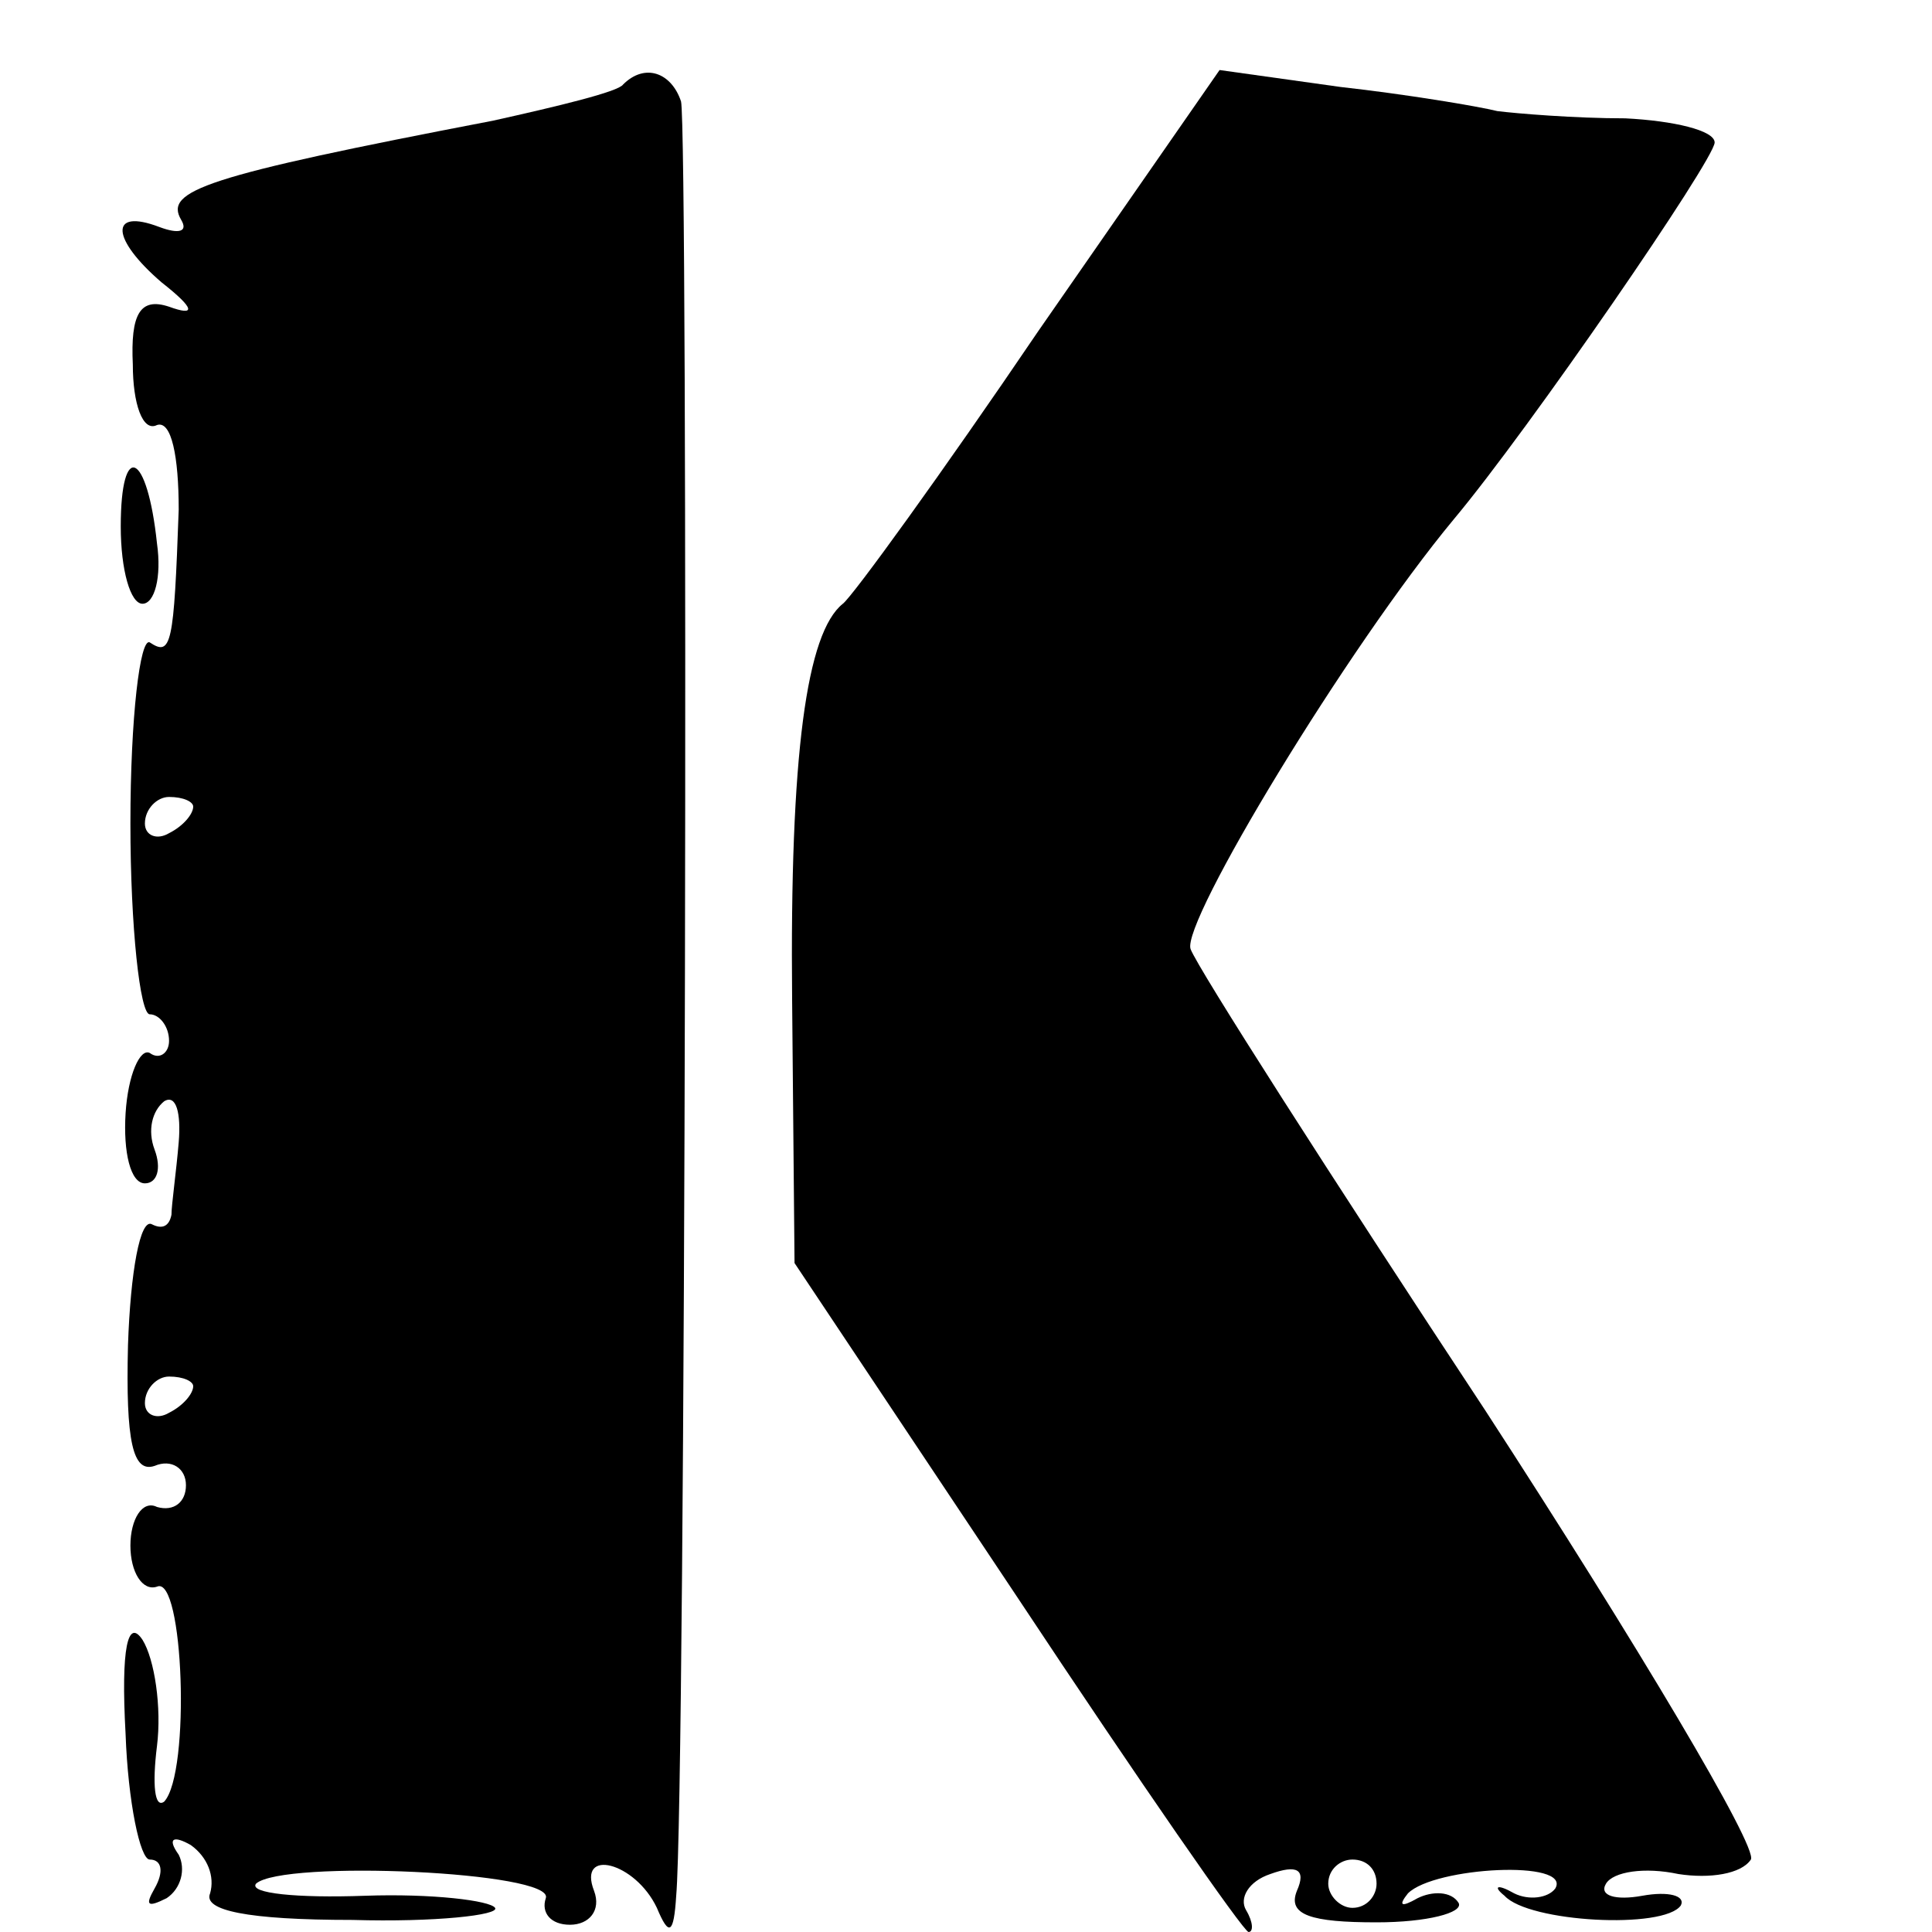 <?xml version="1.0" standalone="no"?>
<!DOCTYPE svg PUBLIC "-//W3C//DTD SVG 20010904//EN"
 "http://www.w3.org/TR/2001/REC-SVG-20010904/DTD/svg10.dtd">
<svg version="1.0" xmlns="http://www.w3.org/2000/svg"
 width="80pt" height="80pt" viewBox="0 0 80 80"
 preserveAspectRatio="xMidYMid meet">
<g transform="translate(0,80) scale(0.1,-0.1)"
fill="#000000" stroke="none">
<path d="M258 765 c-2 -3 -27 -9 -54 -15 -120 -23 -136 -29 -129 -41 3 -5 -1
-6 -9 -3 -21 8 -20 -5 1 -23 14 -11 14 -14 3 -10 -12 4 -16 -3 -15 -24 0 -16
4 -28 10 -25 6 2 9 -13 9 -35 -2 -56 -3 -61 -12 -55 -4 2 -8 -31 -8 -75 0 -43
4 -79 8 -79 4 0 8 -5 8 -11 0 -5 -4 -8 -8 -5 -4 2 -9 -9 -10 -25 -1 -16 2 -29
8 -29 5 0 7 6 4 14 -3 8 -1 16 4 20 5 3 7 -5 6 -17 -1 -12 -3 -26 -3 -30 -1
-5 -4 -6 -8 -4 -5 3 -9 -20 -10 -50 -1 -40 2 -53 11 -50 7 3 13 -1 13 -8 0 -7
-5 -11 -12 -9 -6 3 -11 -5 -11 -16 0 -11 5 -19 11 -17 11 5 14 -77 3 -89 -4
-3 -5 7 -3 23 2 16 -1 36 -6 44 -6 9 -9 -3 -7 -39 1 -28 6 -52 10 -52 5 0 6
-5 2 -12 -4 -7 -3 -8 5 -4 6 4 8 12 5 18 -5 7 -2 8 5 4 7 -5 10 -13 8 -20 -3
-7 15 -11 59 -11 34 -1 61 2 59 5 -2 3 -26 6 -54 5 -28 -1 -48 1 -45 5 11 10
124 5 120 -6 -2 -6 2 -11 10 -11 8 0 13 6 10 14 -7 18 17 12 26 -7 5 -12 7
-11 8 5 4 45 5 731 2 743 -4 12 -15 16 -24 7z m-178 -299 c0 -3 -4 -8 -10 -11
-5 -3 -10 -1 -10 4 0 6 5 11 10 11 6 0 10 -2 10 -4z m0 -240 c0 -3 -4 -8 -10
-11 -5 -3 -10 -1 -10 4 0 6 5 11 10 11 6 0 10 -2 10 -4z"/>
<path d="M430 663 c-40 -59 -77 -110 -81 -113 -15 -12 -22 -62 -21 -164 l1
-109 92 -138 c51 -77 94 -139 96 -139 2 0 2 4 -1 9 -3 5 1 12 10 15 11 4 15 2
11 -7 -4 -10 6 -13 33 -13 21 0 36 4 34 8 -3 5 -11 5 -17 2 -7 -4 -8 -3 -4 2
11 11 68 14 61 2 -3 -4 -11 -5 -17 -2 -7 4 -9 3 -4 -1 10 -11 66 -14 73 -4 2
4 -5 6 -16 4 -11 -2 -18 0 -15 5 3 5 16 7 30 4 13 -2 26 0 30 6 3 5 -47 89
-110 186 -64 97 -119 183 -122 191 -4 11 65 125 109 178 31 37 108 149 108
156 0 5 -17 9 -37 10 -21 0 -45 2 -53 3 -8 2 -38 7 -65 10 l-50 7 -75 -108z
m140 -643 c0 -5 -4 -10 -10 -10 -5 0 -10 5 -10 10 0 6 5 10 10 10 6 0 10 -4
10 -10z"/>
<path d="M50 582 c0 -18 4 -32 9 -32 5 0 8 11 6 25 -4 38 -15 43 -15 7z"/>
</g>
</svg>
